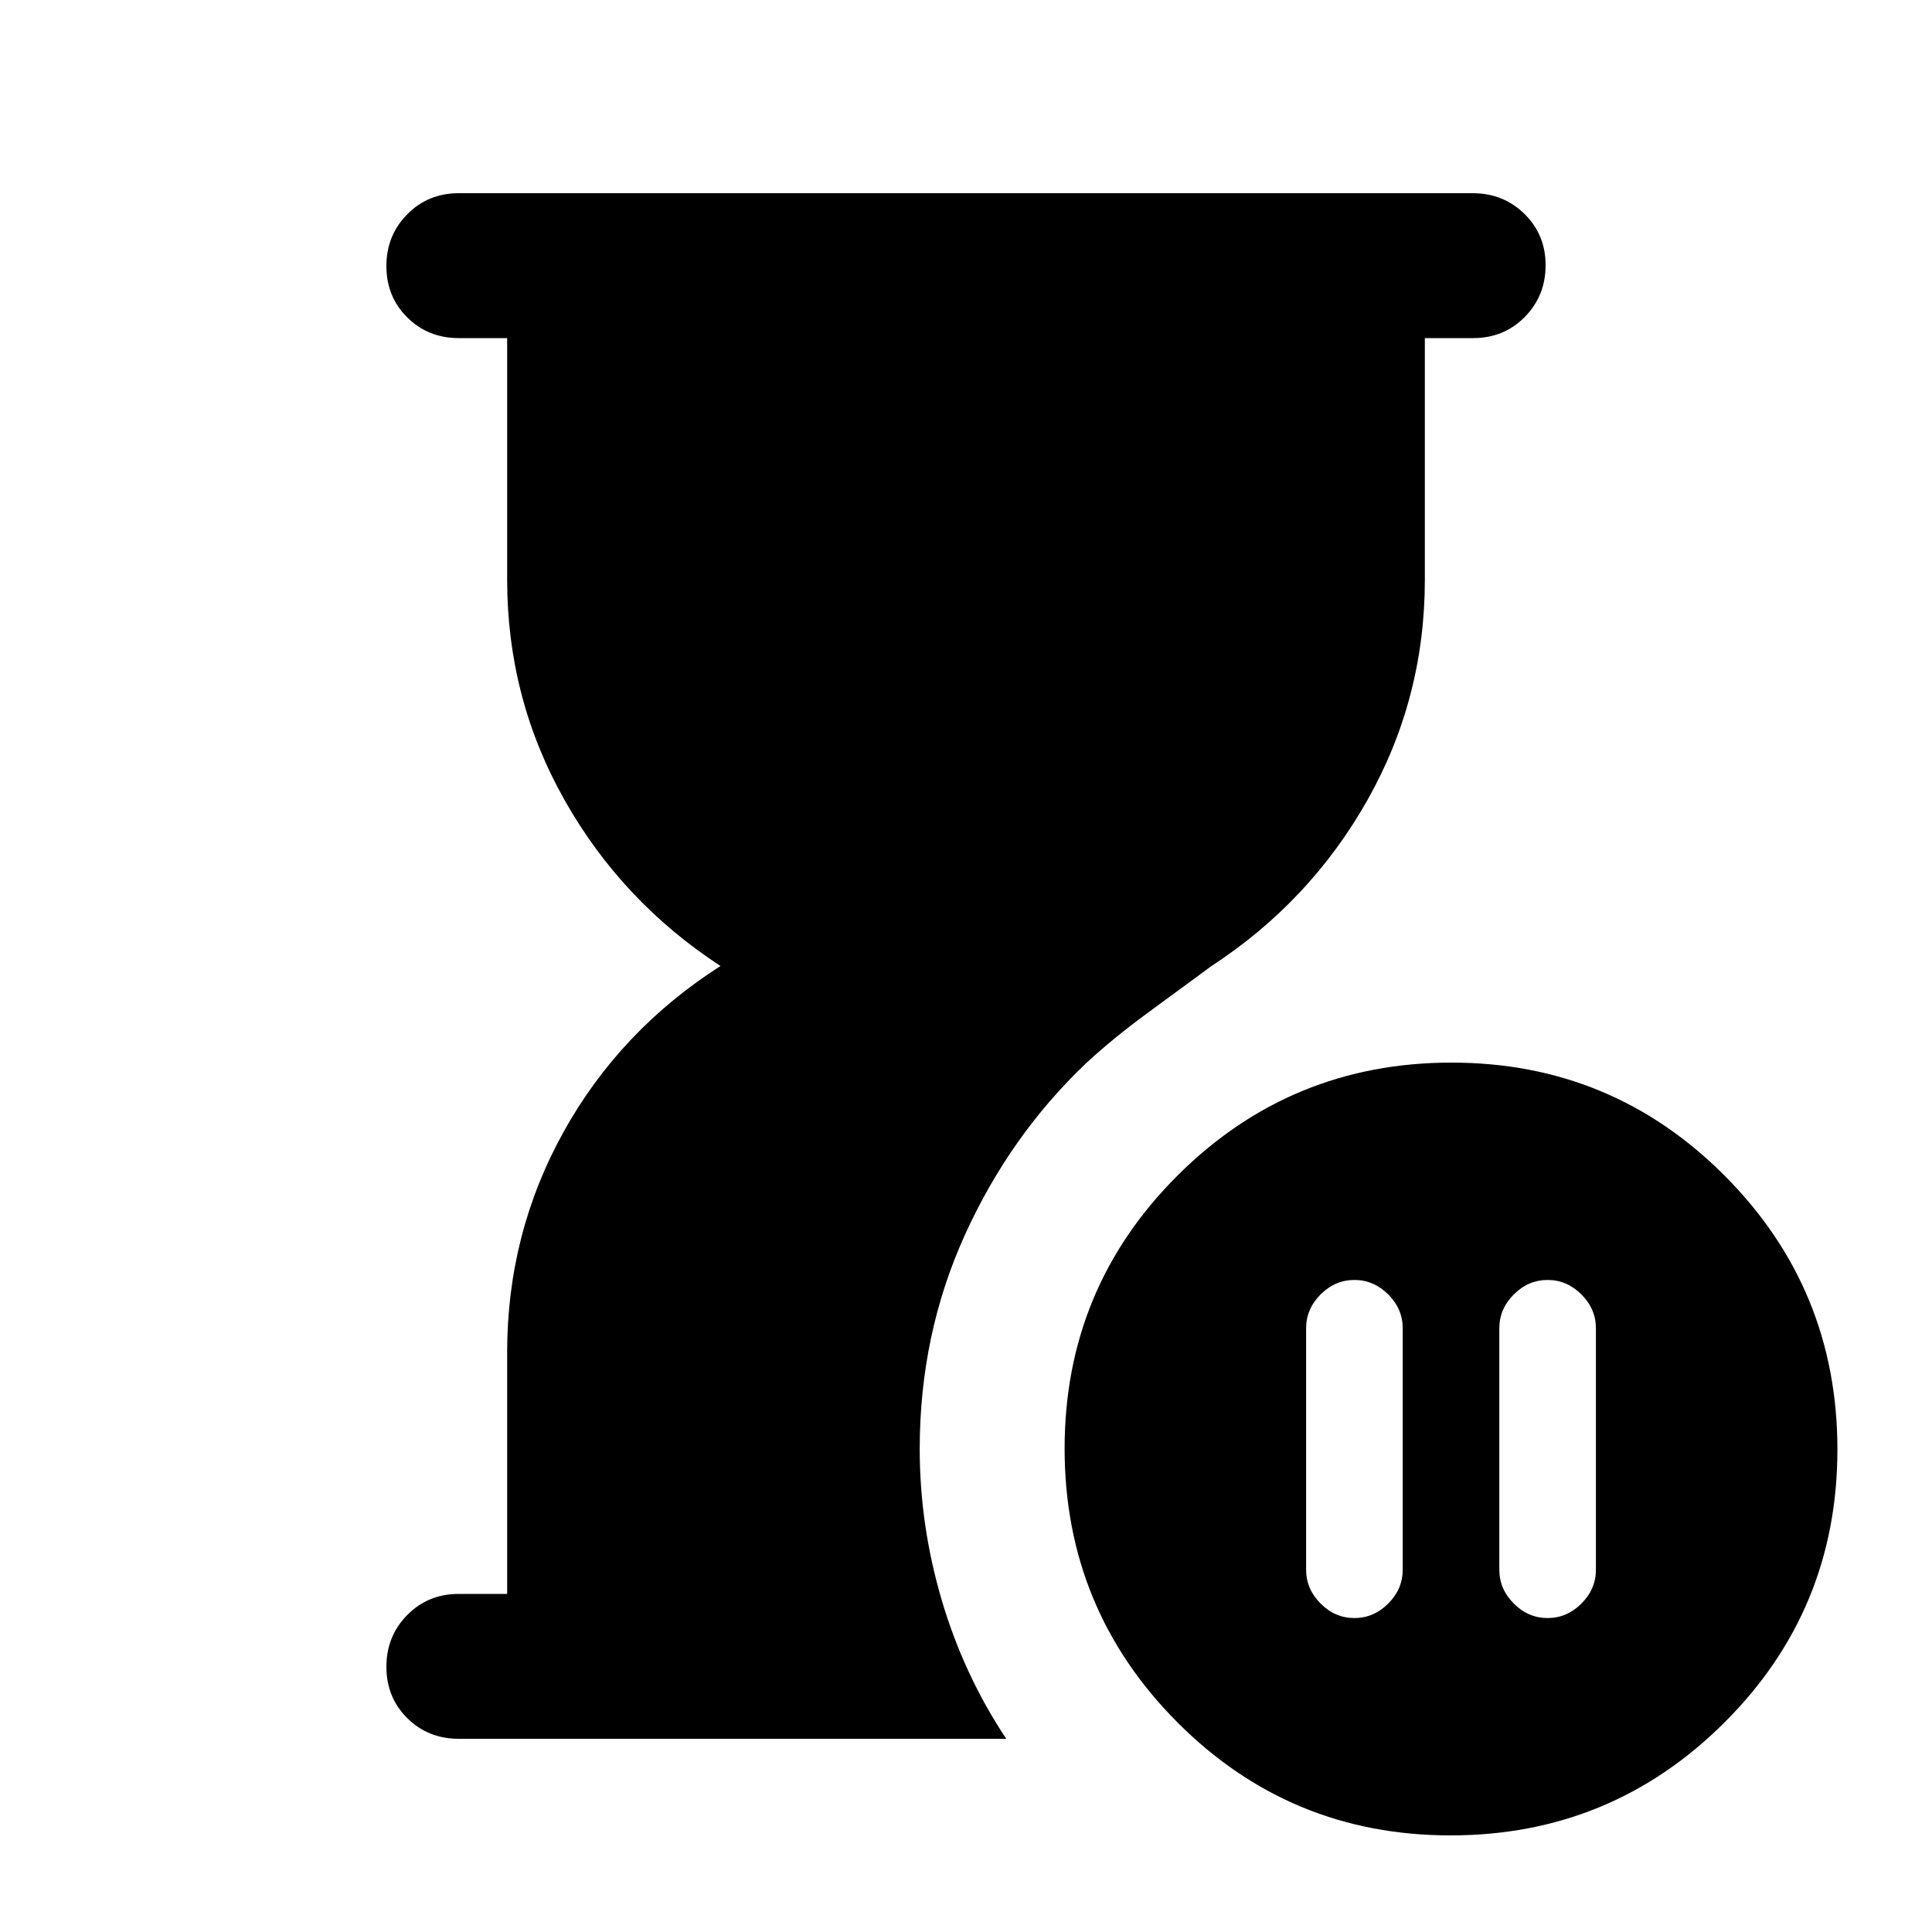 <svg xmlns="http://www.w3.org/2000/svg" height="20" viewBox="0 -960 960 960" width="20"><path d="M769-324q-9.6 0-16.8 7.2-7.2 7.2-7.2 16.8v120q0 9.6 7.2 16.8 7.2 7.2 16.8 7.2 9.6 0 16.8-7.2 7.2-7.2 7.2-16.8v-120q0-9.6-7.2-16.8-7.2-7.2-16.8-7.2Zm-96 168q9.6 0 16.8-7.2 7.2-7.2 7.2-16.8v-120q0-9.6-7.2-16.8-7.2-7.2-16.8-7.2-9.6 0-16.8 7.2-7.2 7.2-7.2 16.8v120q0 9.6 7.2 16.8 7.2 7.2 16.8 7.2ZM228-96q-15.3 0-25.65-10.29Q192-116.58 192-131.79t10.35-25.71Q212.7-168 228-168h24v-120q0-59 28-109.5t78-82.5q-49-32-77.5-82.5T252-672v-120h-24q-15.3 0-25.65-10.29Q192-812.58 192-827.79t10.34-25.71q10.35-10.5 25.64-10.5h503.73q15.29 0 25.79 10.29t10.5 25.5q0 15.21-10.35 25.71T732-792h-24v120q0 59-28.5 109.5T602-480q-15 11-32 23.5T540-432q-38 36-60.5 85.5T457-240q0 38 10.96 75.15Q478.92-127.71 500-96H228Zm492.77 48Q641-48 585-104.23q-56-56.22-56-136Q529-320 585.23-376q56.22-56 136-56Q801-432 857-375.77q56 56.22 56 136Q913-160 856.77-104q-56.22 56-136 56Z"/></svg>